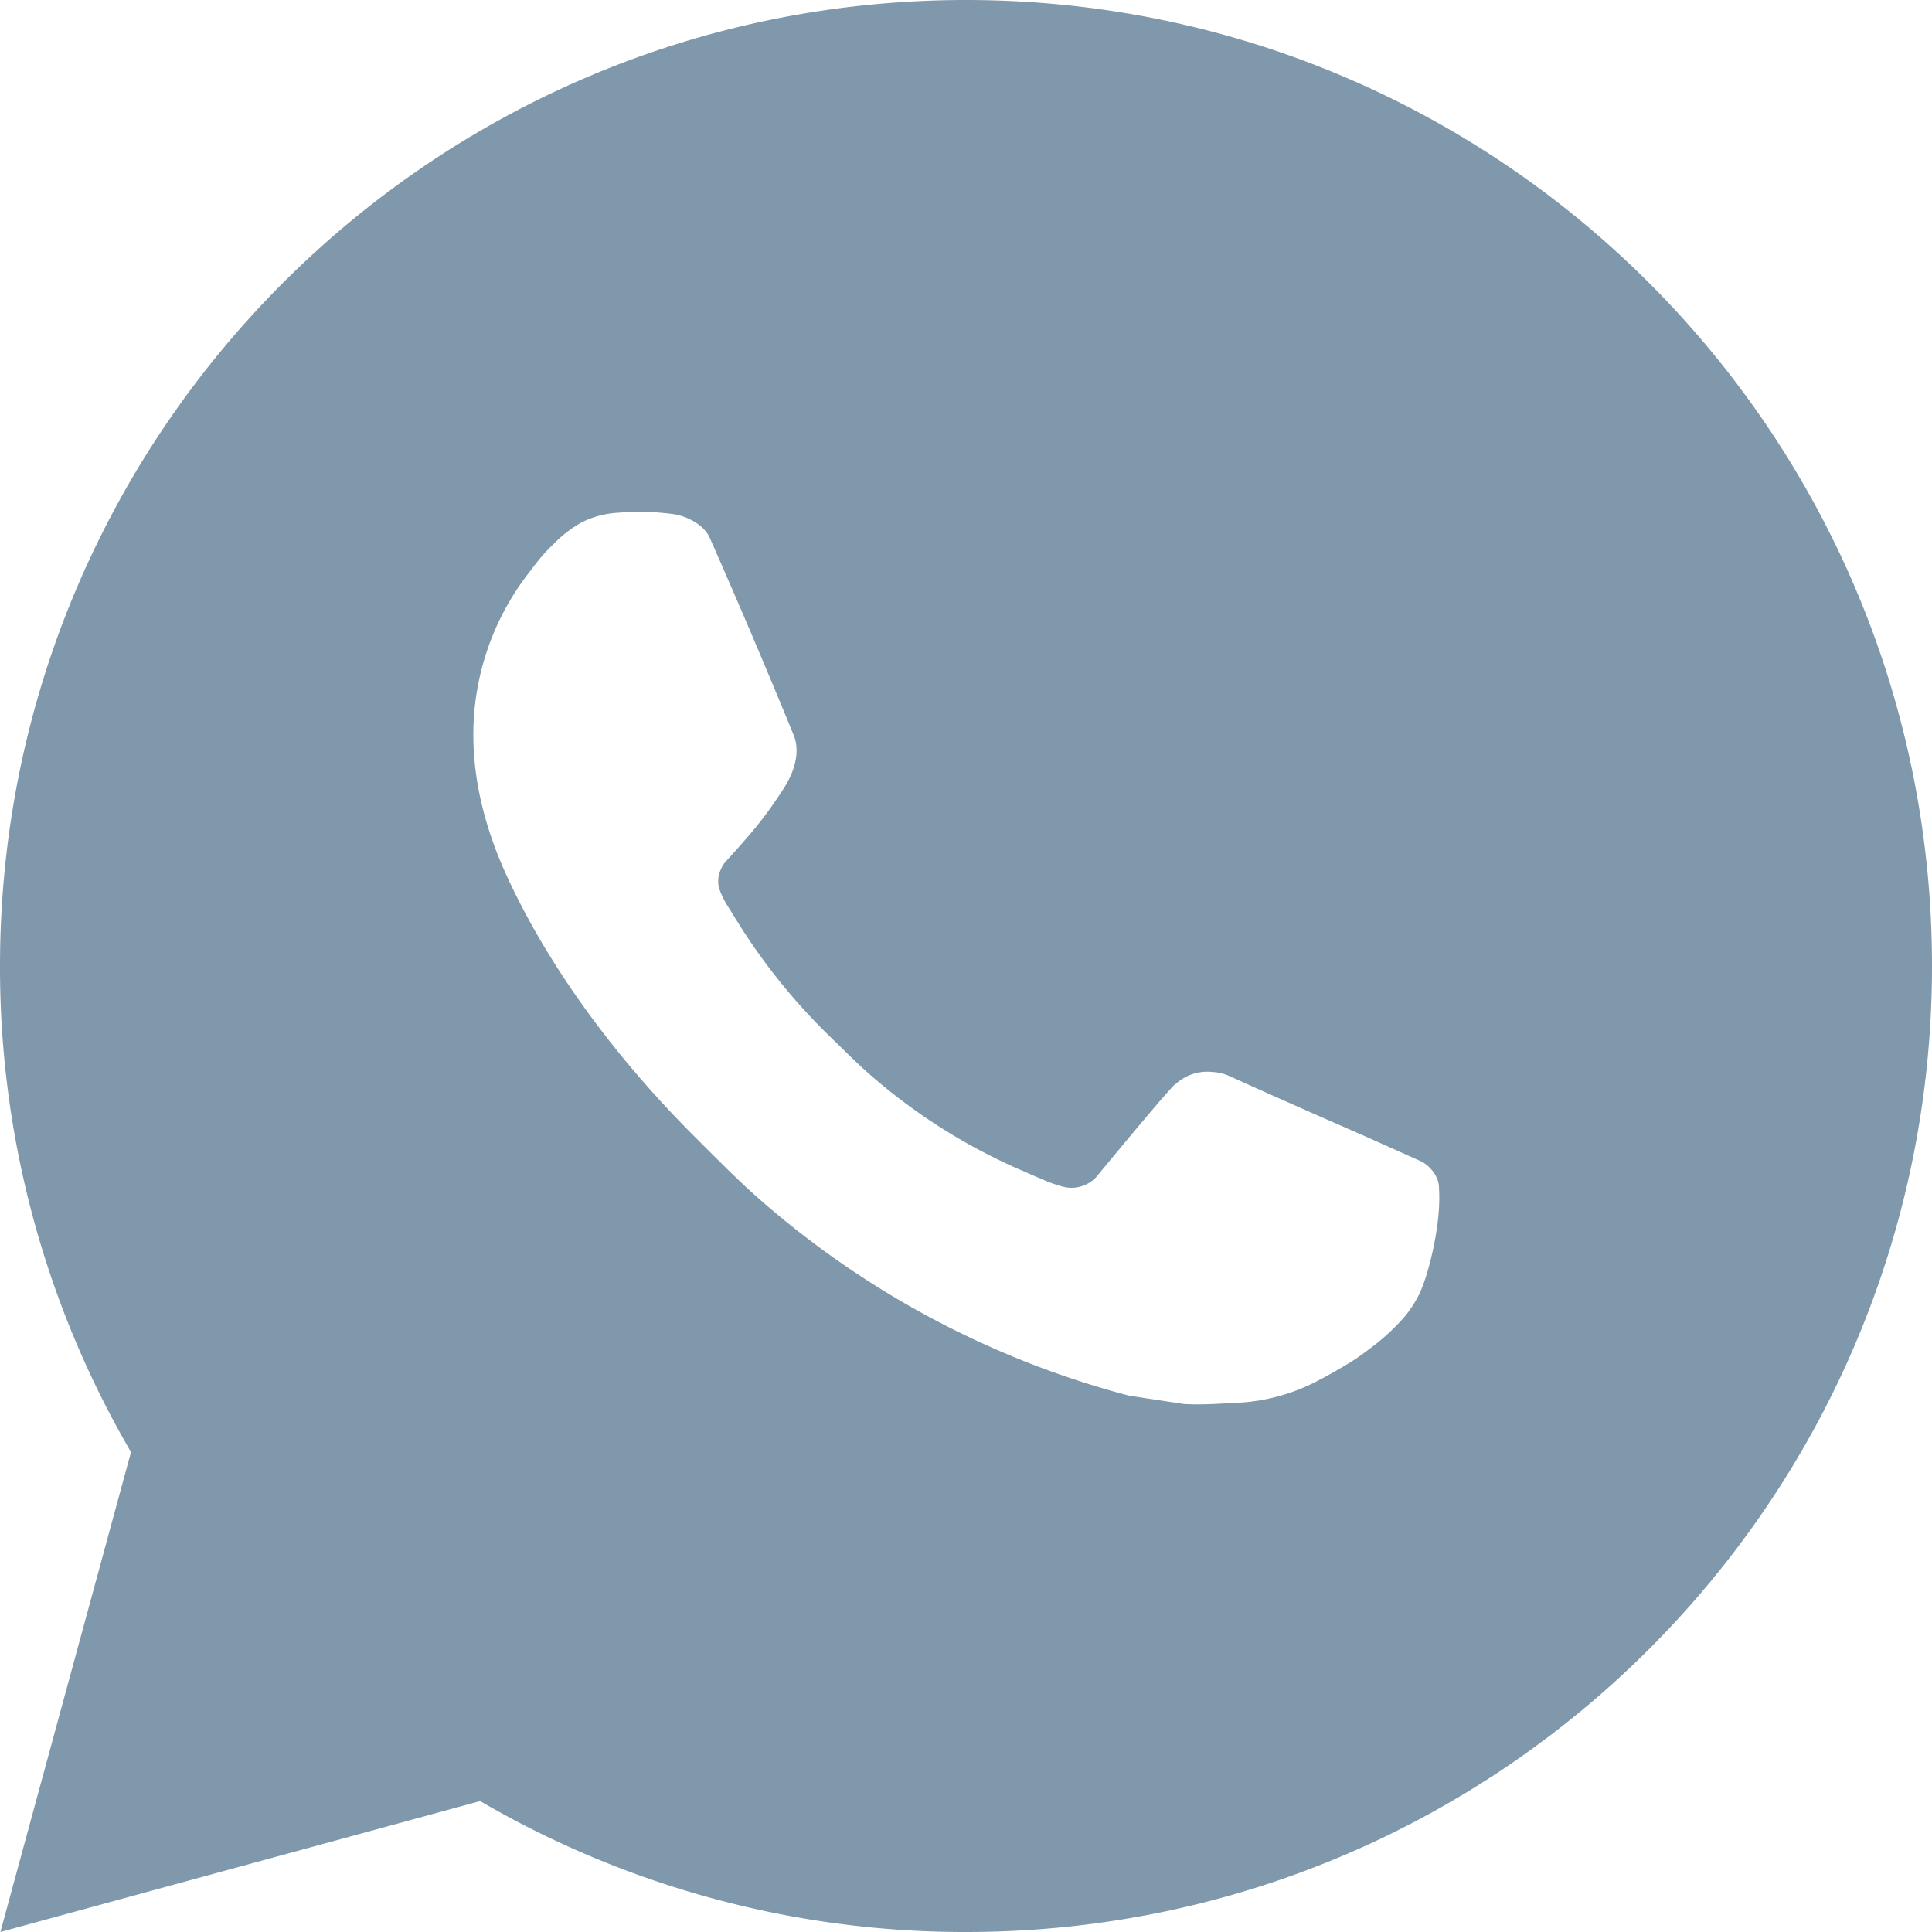 <svg width="25" height="25" fill="none" xmlns="http://www.w3.org/2000/svg"><path d="M.005 25l1.69-6.21A12.442 12.442 0 010 12.5C0 5.596 5.596 0 12.5 0S25 5.596 25 12.5 19.404 25 12.5 25a12.443 12.443 0 01-6.287-1.694L.005 25zM7.989 6.635c-.162.01-.32.053-.464.125-.136.077-.26.173-.367.285-.15.141-.235.264-.327.383a3.411 3.411 0 00-.706 2.097c.003.612.163 1.209.413 1.766C7.048 12.42 7.89 13.613 9 14.72c.268.266.529.534.81.782a11.809 11.809 0 004.8 2.558l.711.108c.232.013.463-.005.695-.016.365-.019.72-.117 1.042-.288.163-.085.323-.177.479-.276 0 0 .053-.035.156-.112.169-.125.272-.214.412-.36.104-.107.194-.234.263-.377.097-.204.195-.593.235-.917.03-.247.021-.382.017-.466-.005-.134-.116-.273-.237-.331l-.728-.326s-1.087-.474-1.751-.777a.623.623 0 00-.221-.051.602.602 0 00-.473.159v-.003c-.006 0-.09.072-.994 1.167a.437.437 0 01-.46.162 1.78 1.78 0 01-.238-.082c-.155-.066-.209-.09-.315-.137l-.007-.002a7.511 7.511 0 01-1.962-1.25c-.157-.138-.304-.288-.454-.433a7.867 7.867 0 01-1.275-1.585l-.073-.118a1.154 1.154 0 01-.128-.257c-.047-.184.076-.331.076-.331s.304-.332.445-.512a5.38 5.38 0 00.329-.467c.148-.237.194-.481.116-.67-.35-.855-.712-1.706-1.085-2.551-.073-.167-.292-.287-.491-.311a4.601 4.601 0 00-.202-.02 4.231 4.231 0 00-.504.005v.001z" fill="#8098AB"/></svg>